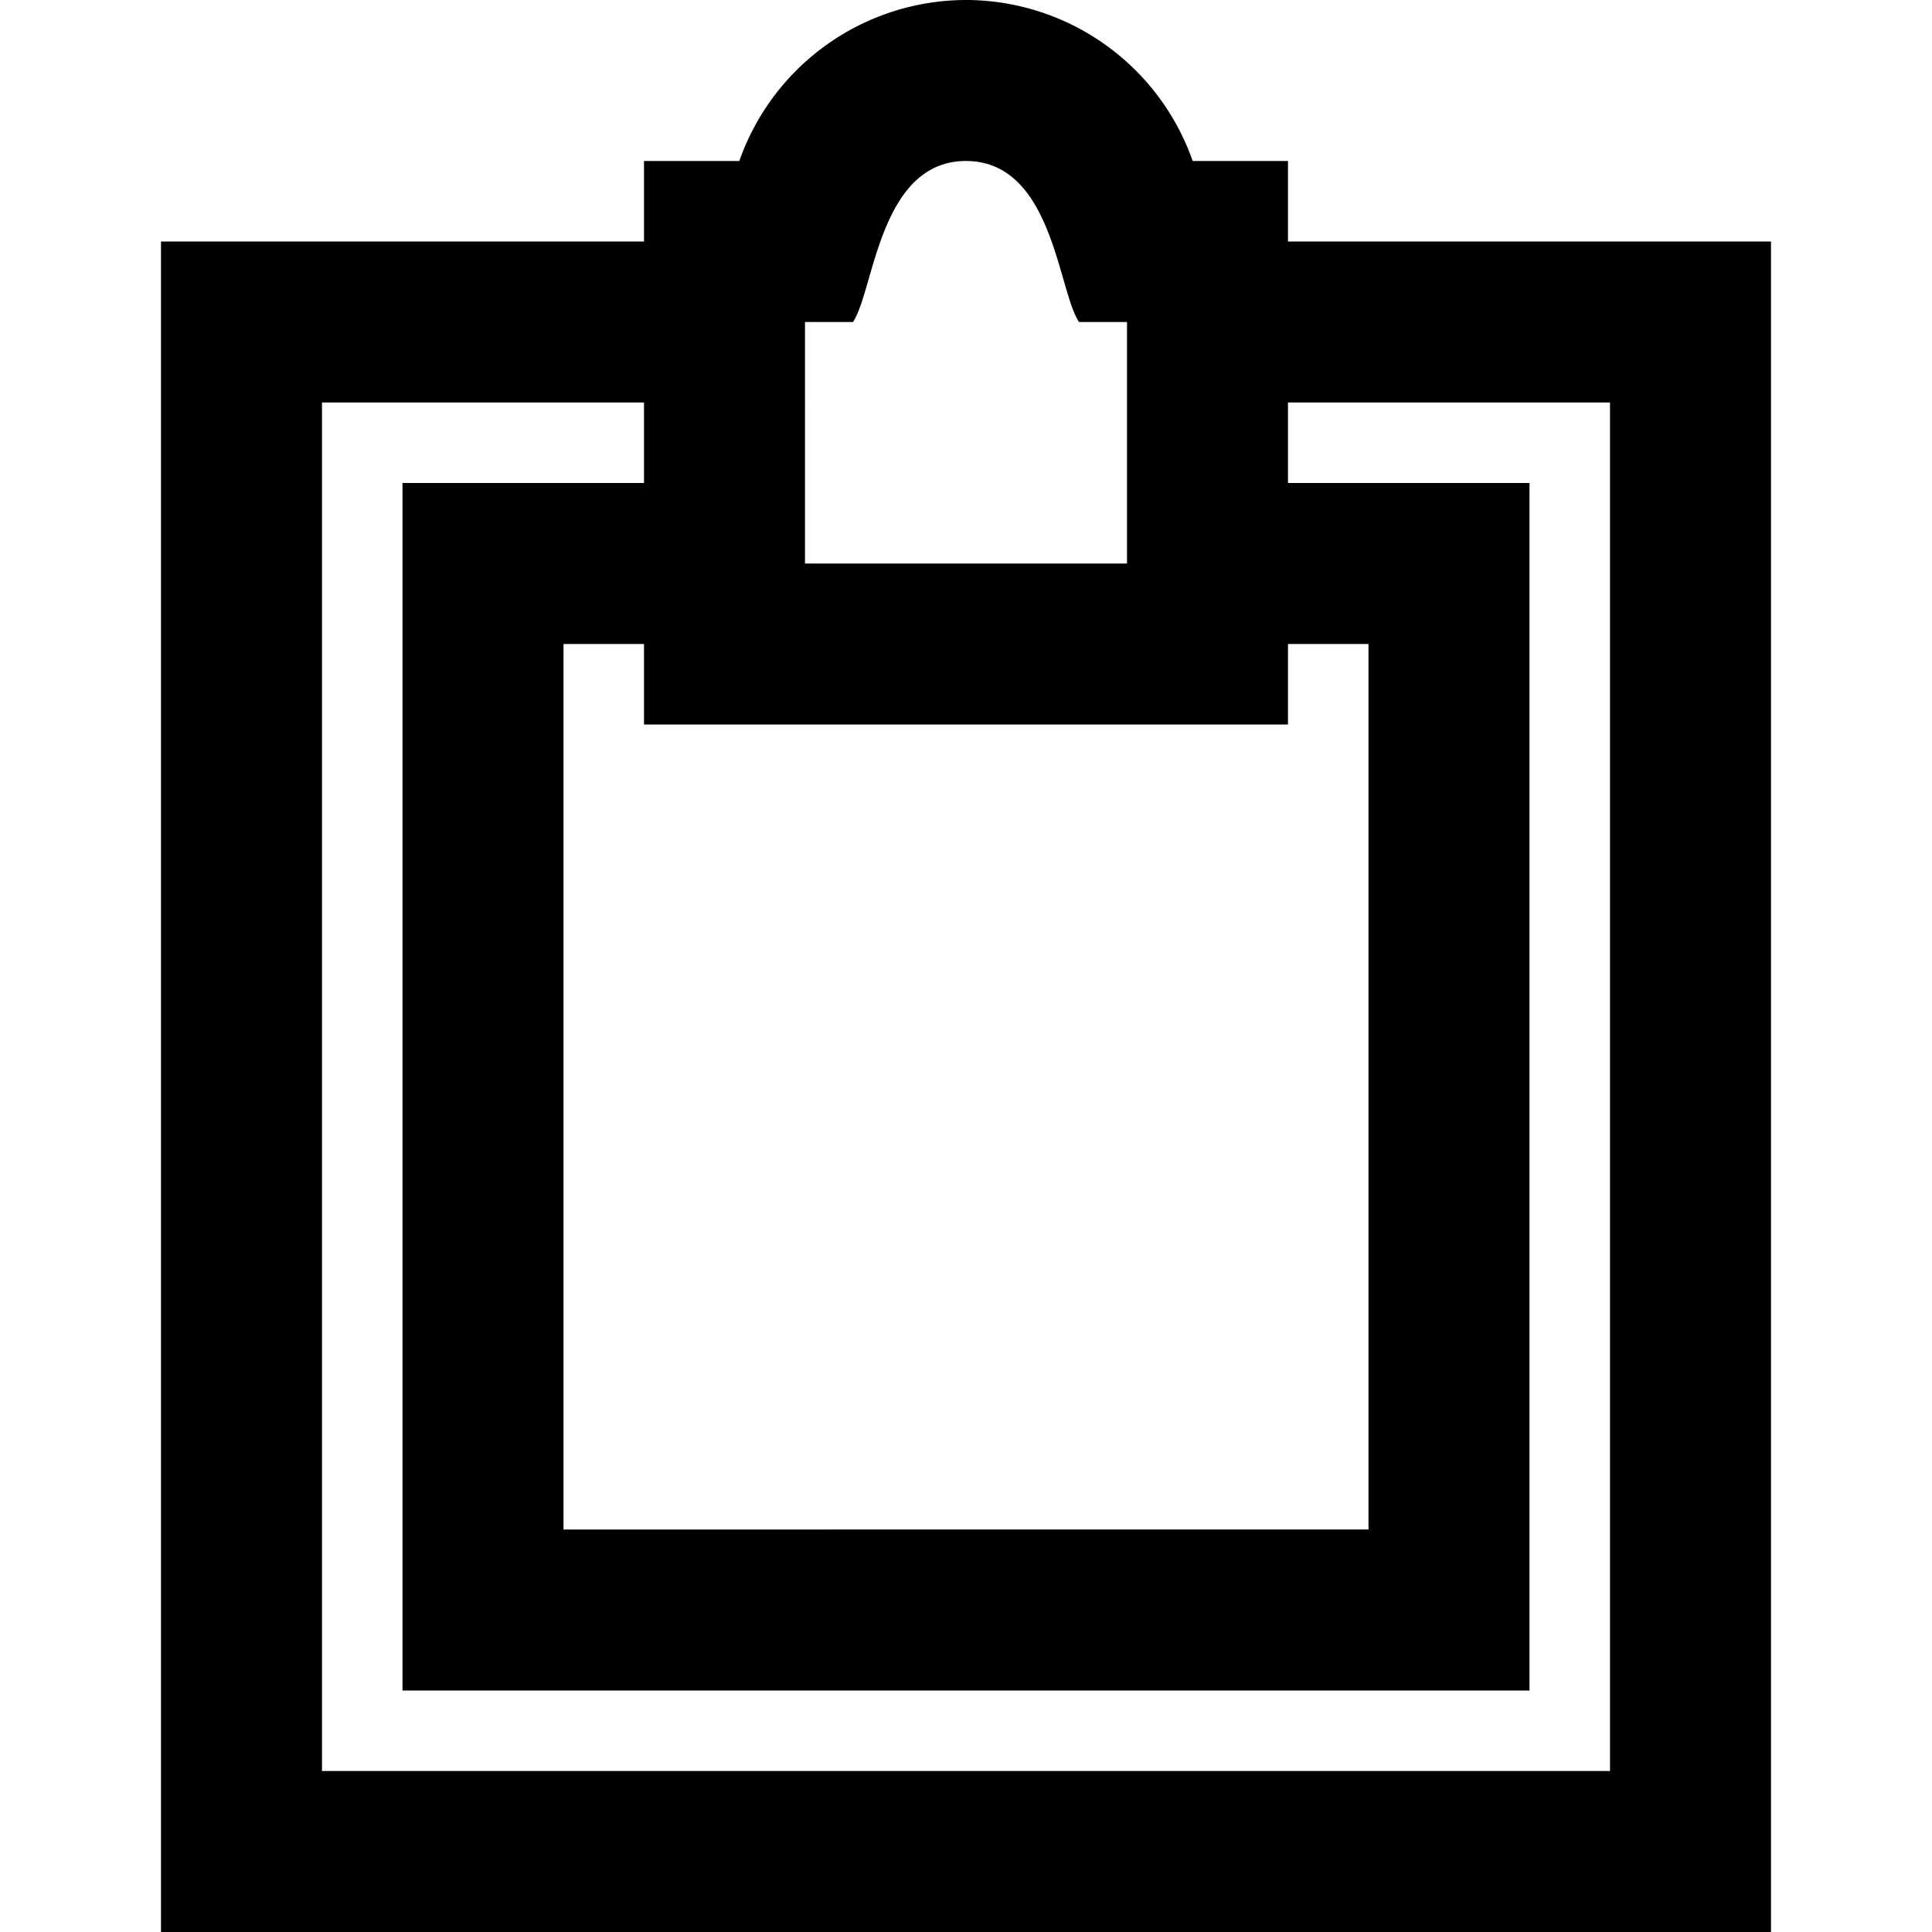<svg xmlns="http://www.w3.org/2000/svg" width="24" height="24" viewBox="0 0 24 24"><path d="M16 3V2h-1.184A2.99 2.99 0 0 0 12 0a2.99 2.99 0 0 0-2.816 2H8v1H2v21h20V3h-6zm-6 1h.596c.263-.391.326-2 1.404-2s1.141 1.609 1.404 2H14v3h-4V4zm6 5V8h1v11H7V8h1v1h8zm4 13H4V5h4v1H5v15h14V6h-3V5h4v17z"/></svg>